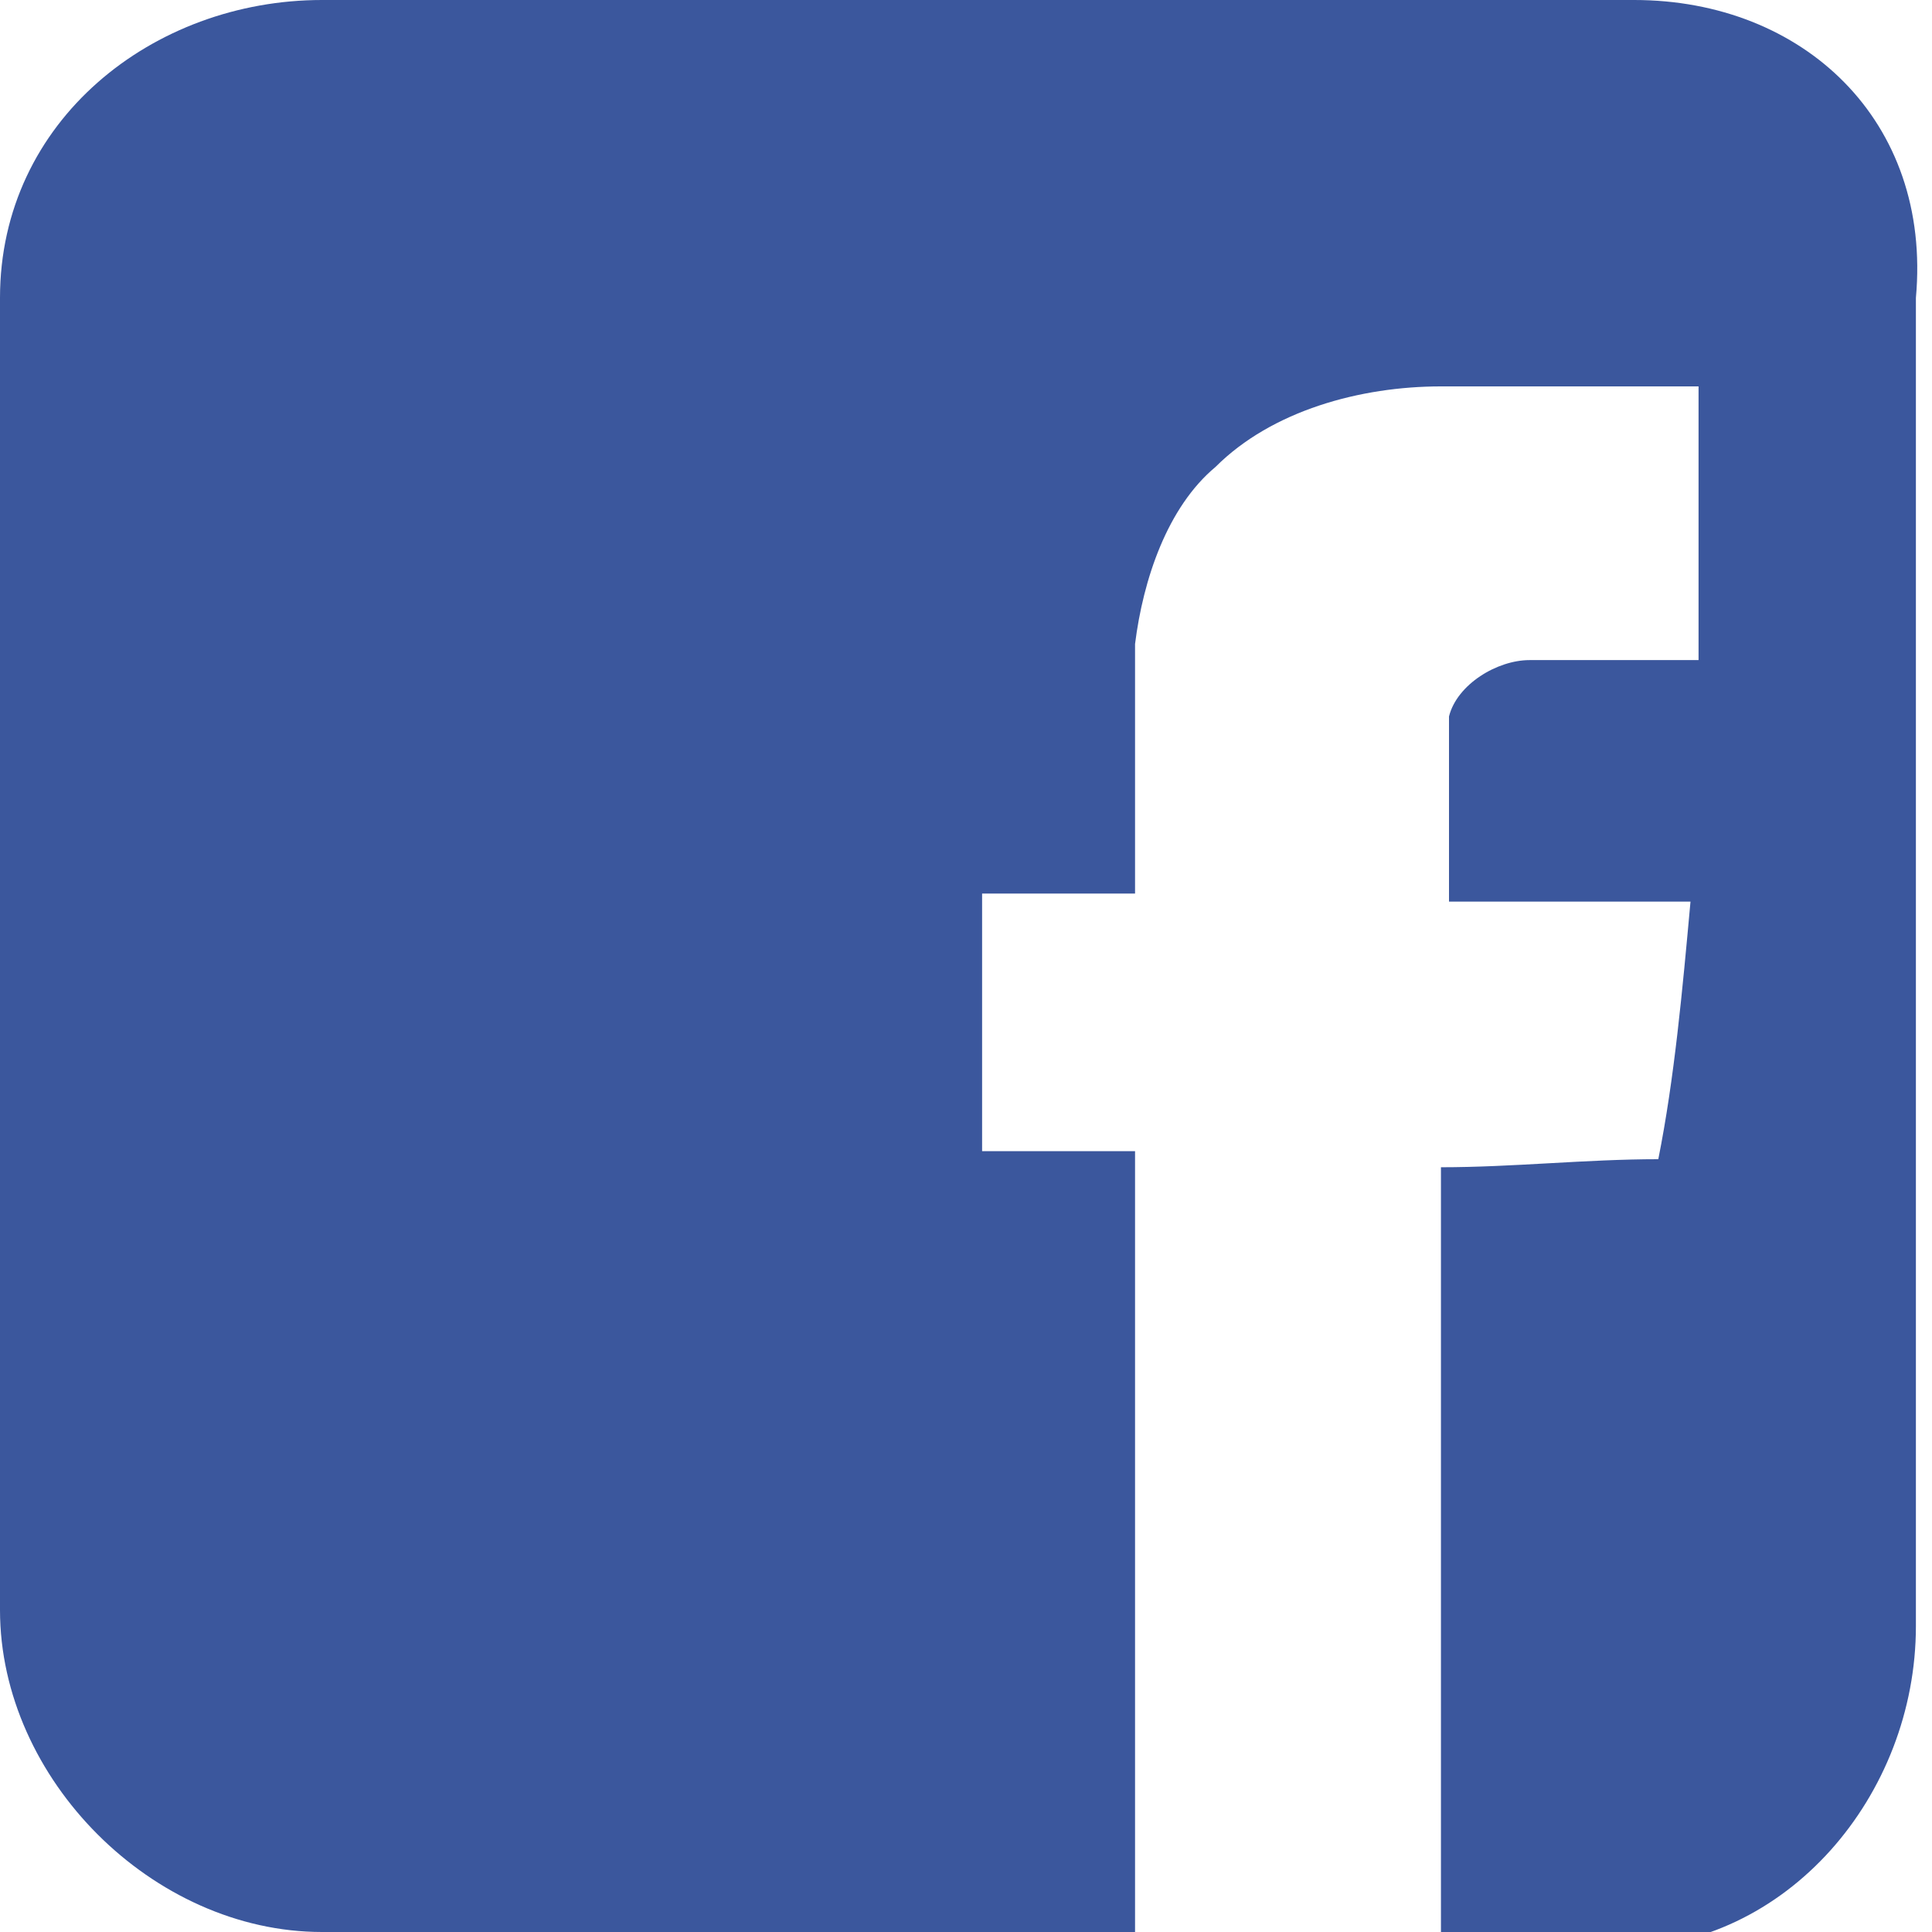 <?xml version="1.0" encoding="utf-8"?>
<svg version="1.1" id="Layer_1" xmlns="http://www.w3.org/2000/svg" xmlns:xlink="http://www.w3.org/1999/xlink" x="0px" y="0px"
	 viewBox="0 0 24 24" style="enable-background:new 0 0 24 24;" xml:space="preserve">
<style type="text/css">
	.st0{fill:#3B579D;}
</style>
<path class="st0" d="M20.3,0H4C1.9,0,0,1.5,0,3.7V20c0,2.1,1.9,4,4,4h10.1c0-3.1,0-6.6,0-9.7c-0.6,0-1.3,0-1.9,0c0-1.1,0-2.2,0-3.2
	c0.6,0,1.3,0,1.9,0c0-1,0-2.1,0-3.1c0.1-0.8,0.4-1.7,1-2.2c0.7-0.7,1.8-1,2.8-1c1.1,0,2.1,0,3.2,0c0,1.1,0,2.2,0,3.4
	c-0.7,0-1.4,0-2.1,0c-0.4,0-0.9,0.3-1,0.7c0,0.8,0,1.5,0,2.3c1,0,2,0,3,0c-0.1,1.1-0.2,2.2-0.4,3.2c-0.9,0-1.8,0.1-2.7,0.1
	c0,3,0,6.5,0,9.7h2.2c2.1,0,3.7-1.9,3.7-4V3.7C24,1.5,22.4,0,20.3,0z"/>
</svg>
